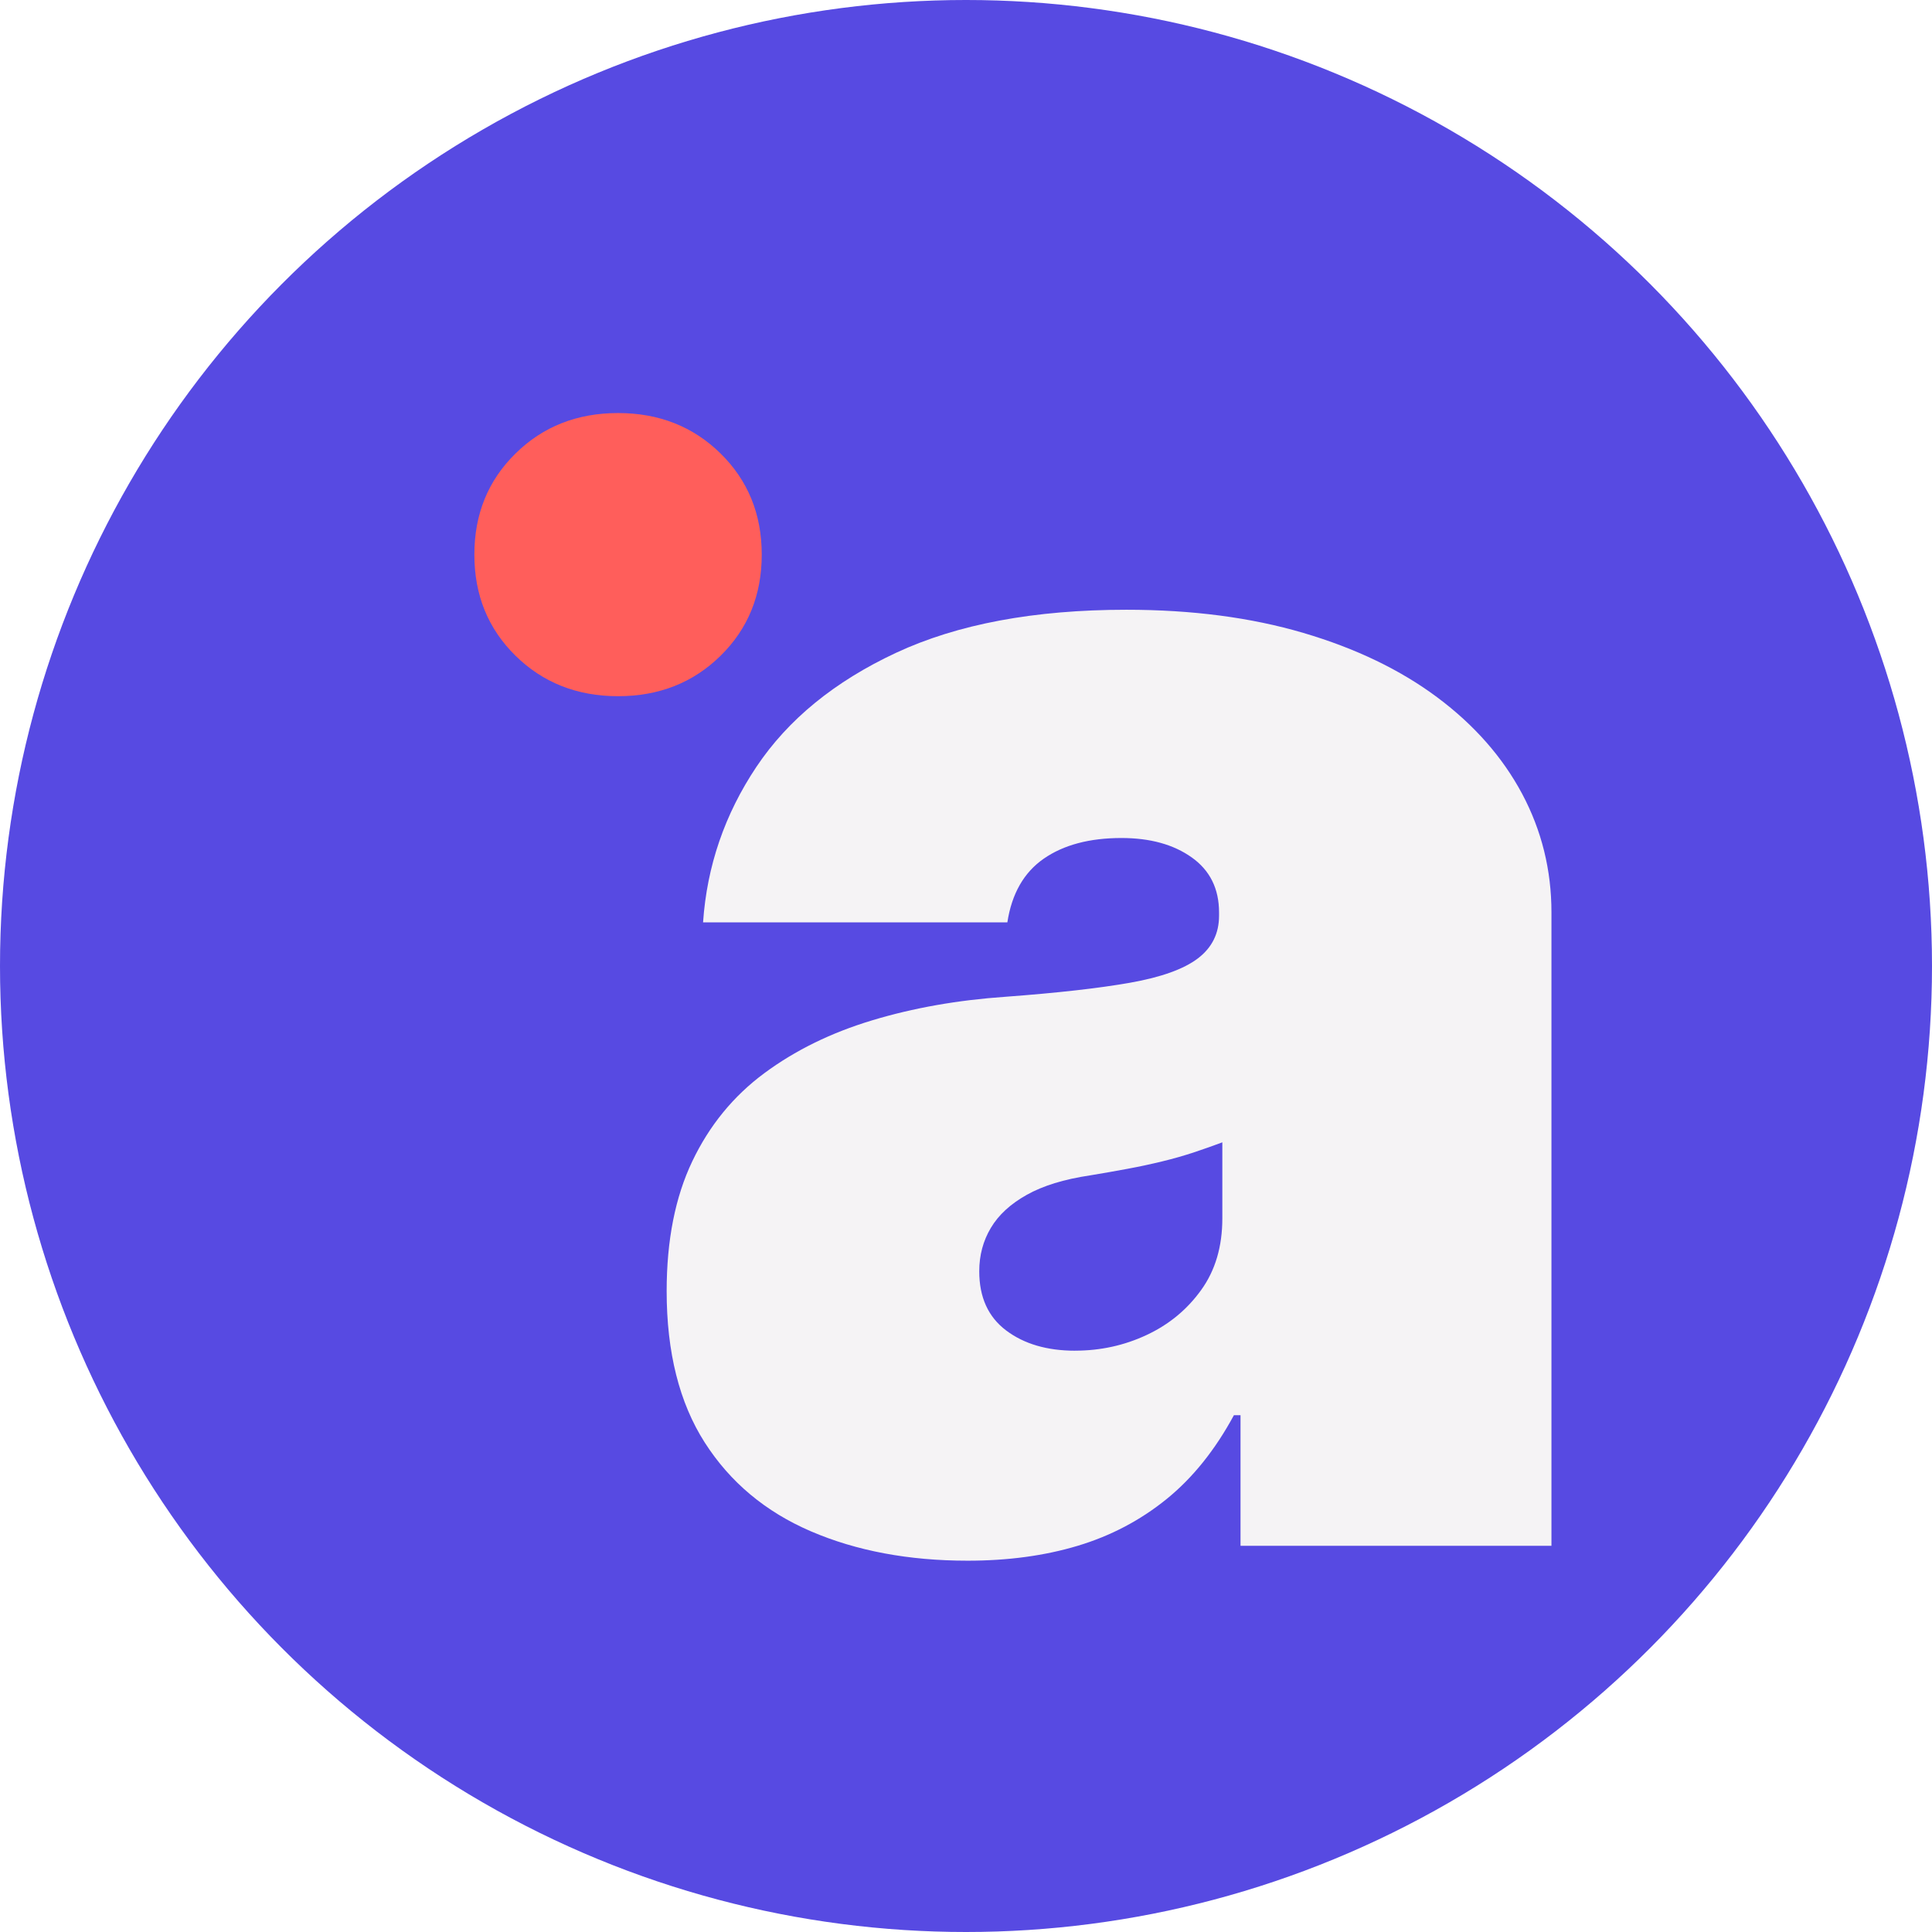 <?xml version="1.0" encoding="UTF-8"?>
<svg id="Layer_1" data-name="Layer 1" xmlns="http://www.w3.org/2000/svg" xmlns:xlink="http://www.w3.org/1999/xlink" viewBox="0 0 512 512">
  <defs>
    <style>
      .cls-1 {
        fill: #f5f3f5;
      }

      .cls-2 {
        fill: none;
      }

      .cls-3 {
        filter: url(#drop-shadow-4);
      }

      .cls-4 {
        clip-path: url(#clippath-1);
      }

      .cls-5 {
        fill: #574ae2;
      }

      .cls-6 {
        fill: #ff5e5b;
      }
    </style>
    <clipPath id="clippath-1">
      <circle class="cls-2" cx="256" cy="256" r="256"/>
    </clipPath>
    <filter id="drop-shadow-4" x="113.28" y="97.02" width="297.86" height="316.57" filterUnits="userSpaceOnUse">
      <feOffset dx="12.43" dy="12.43"/>
      <feGaussianBlur result="blur" stdDeviation="0"/>
      <feFlood flood-color="#000" flood-opacity=".5"/>
      <feComposite in2="blur" operator="in"/>
      <feComposite in="SourceGraphic"/>
    </filter>
  </defs>
  <g class="cls-4">
    <circle class="cls-5" cx="256" cy="256" r="257.61"/>
    <g class="cls-3">
      <path class="cls-1" d="M244.01,401.17c-15.63,0-29.47-2.6-41.53-7.78-12.05-5.18-21.44-13.04-28.16-23.56-6.72-10.52-10.08-23.89-10.08-40.1,0-13.44,2.26-24.91,6.79-34.4,4.53-9.5,10.88-17.27,19.07-23.34,8.18-6.06,17.71-10.74,28.6-14.02,10.88-3.29,22.68-5.37,35.39-6.25,13.73-1.02,24.73-2.26,32.98-3.72,8.25-1.46,14.24-3.62,17.97-6.46,3.73-2.85,5.59-6.61,5.59-11.29v-.88c0-6.28-2.41-11.14-7.23-14.57-4.82-3.43-11.03-5.15-18.63-5.15-8.47,0-15.34,1.83-20.6,5.48-5.26,3.65-8.47,9.28-9.64,16.87h-80.64c1.02-14.9,5.73-28.63,14.13-41.2,8.4-12.56,20.74-22.64,37.03-30.24,16.29-7.59,36.63-11.4,61.03-11.4,17.38,0,33.01,2.05,46.9,6.14,13.88,4.09,25.71,9.79,35.5,17.09,9.79,7.31,17.27,15.82,22.46,25.53,5.18,9.72,7.78,20.2,7.78,31.45v167.86h-82.4v-34.62h-1.75c-4.97,9.2-10.92,16.62-17.86,22.24-6.94,5.62-14.79,9.75-23.56,12.38-8.77,2.63-18.48,3.94-29.15,3.94ZM272.5,345.51c6.72,0,13.04-1.39,18.95-4.16,5.92-2.77,10.74-6.75,14.46-11.94,3.73-5.18,5.59-11.5,5.59-18.95v-20.16c-2.34.88-4.82,1.75-7.45,2.63-2.63.88-5.44,1.68-8.44,2.41-3,.73-6.06,1.39-9.2,1.97-3.14.59-6.46,1.17-9.97,1.75-6.87,1.02-12.46,2.74-16.76,5.15-4.31,2.41-7.49,5.33-9.53,8.77-2.05,3.43-3.07,7.27-3.07,11.5,0,6.87,2.37,12.09,7.12,15.67,4.75,3.58,10.85,5.37,18.3,5.37Z"/>
      <path class="cls-6" d="M151.36,172.07c-10.84,0-19.9-3.58-27.17-10.72-7.27-7.15-10.91-16.08-10.91-26.8s3.63-19.65,10.91-26.8c7.27-7.15,16.33-10.72,27.17-10.72s19.9,3.58,27.17,10.72c7.27,7.15,10.91,16.08,10.91,26.8s-3.64,19.66-10.91,26.8c-7.27,7.15-16.33,10.72-27.17,10.72Z"/>
    </g>
  </g>
</svg>